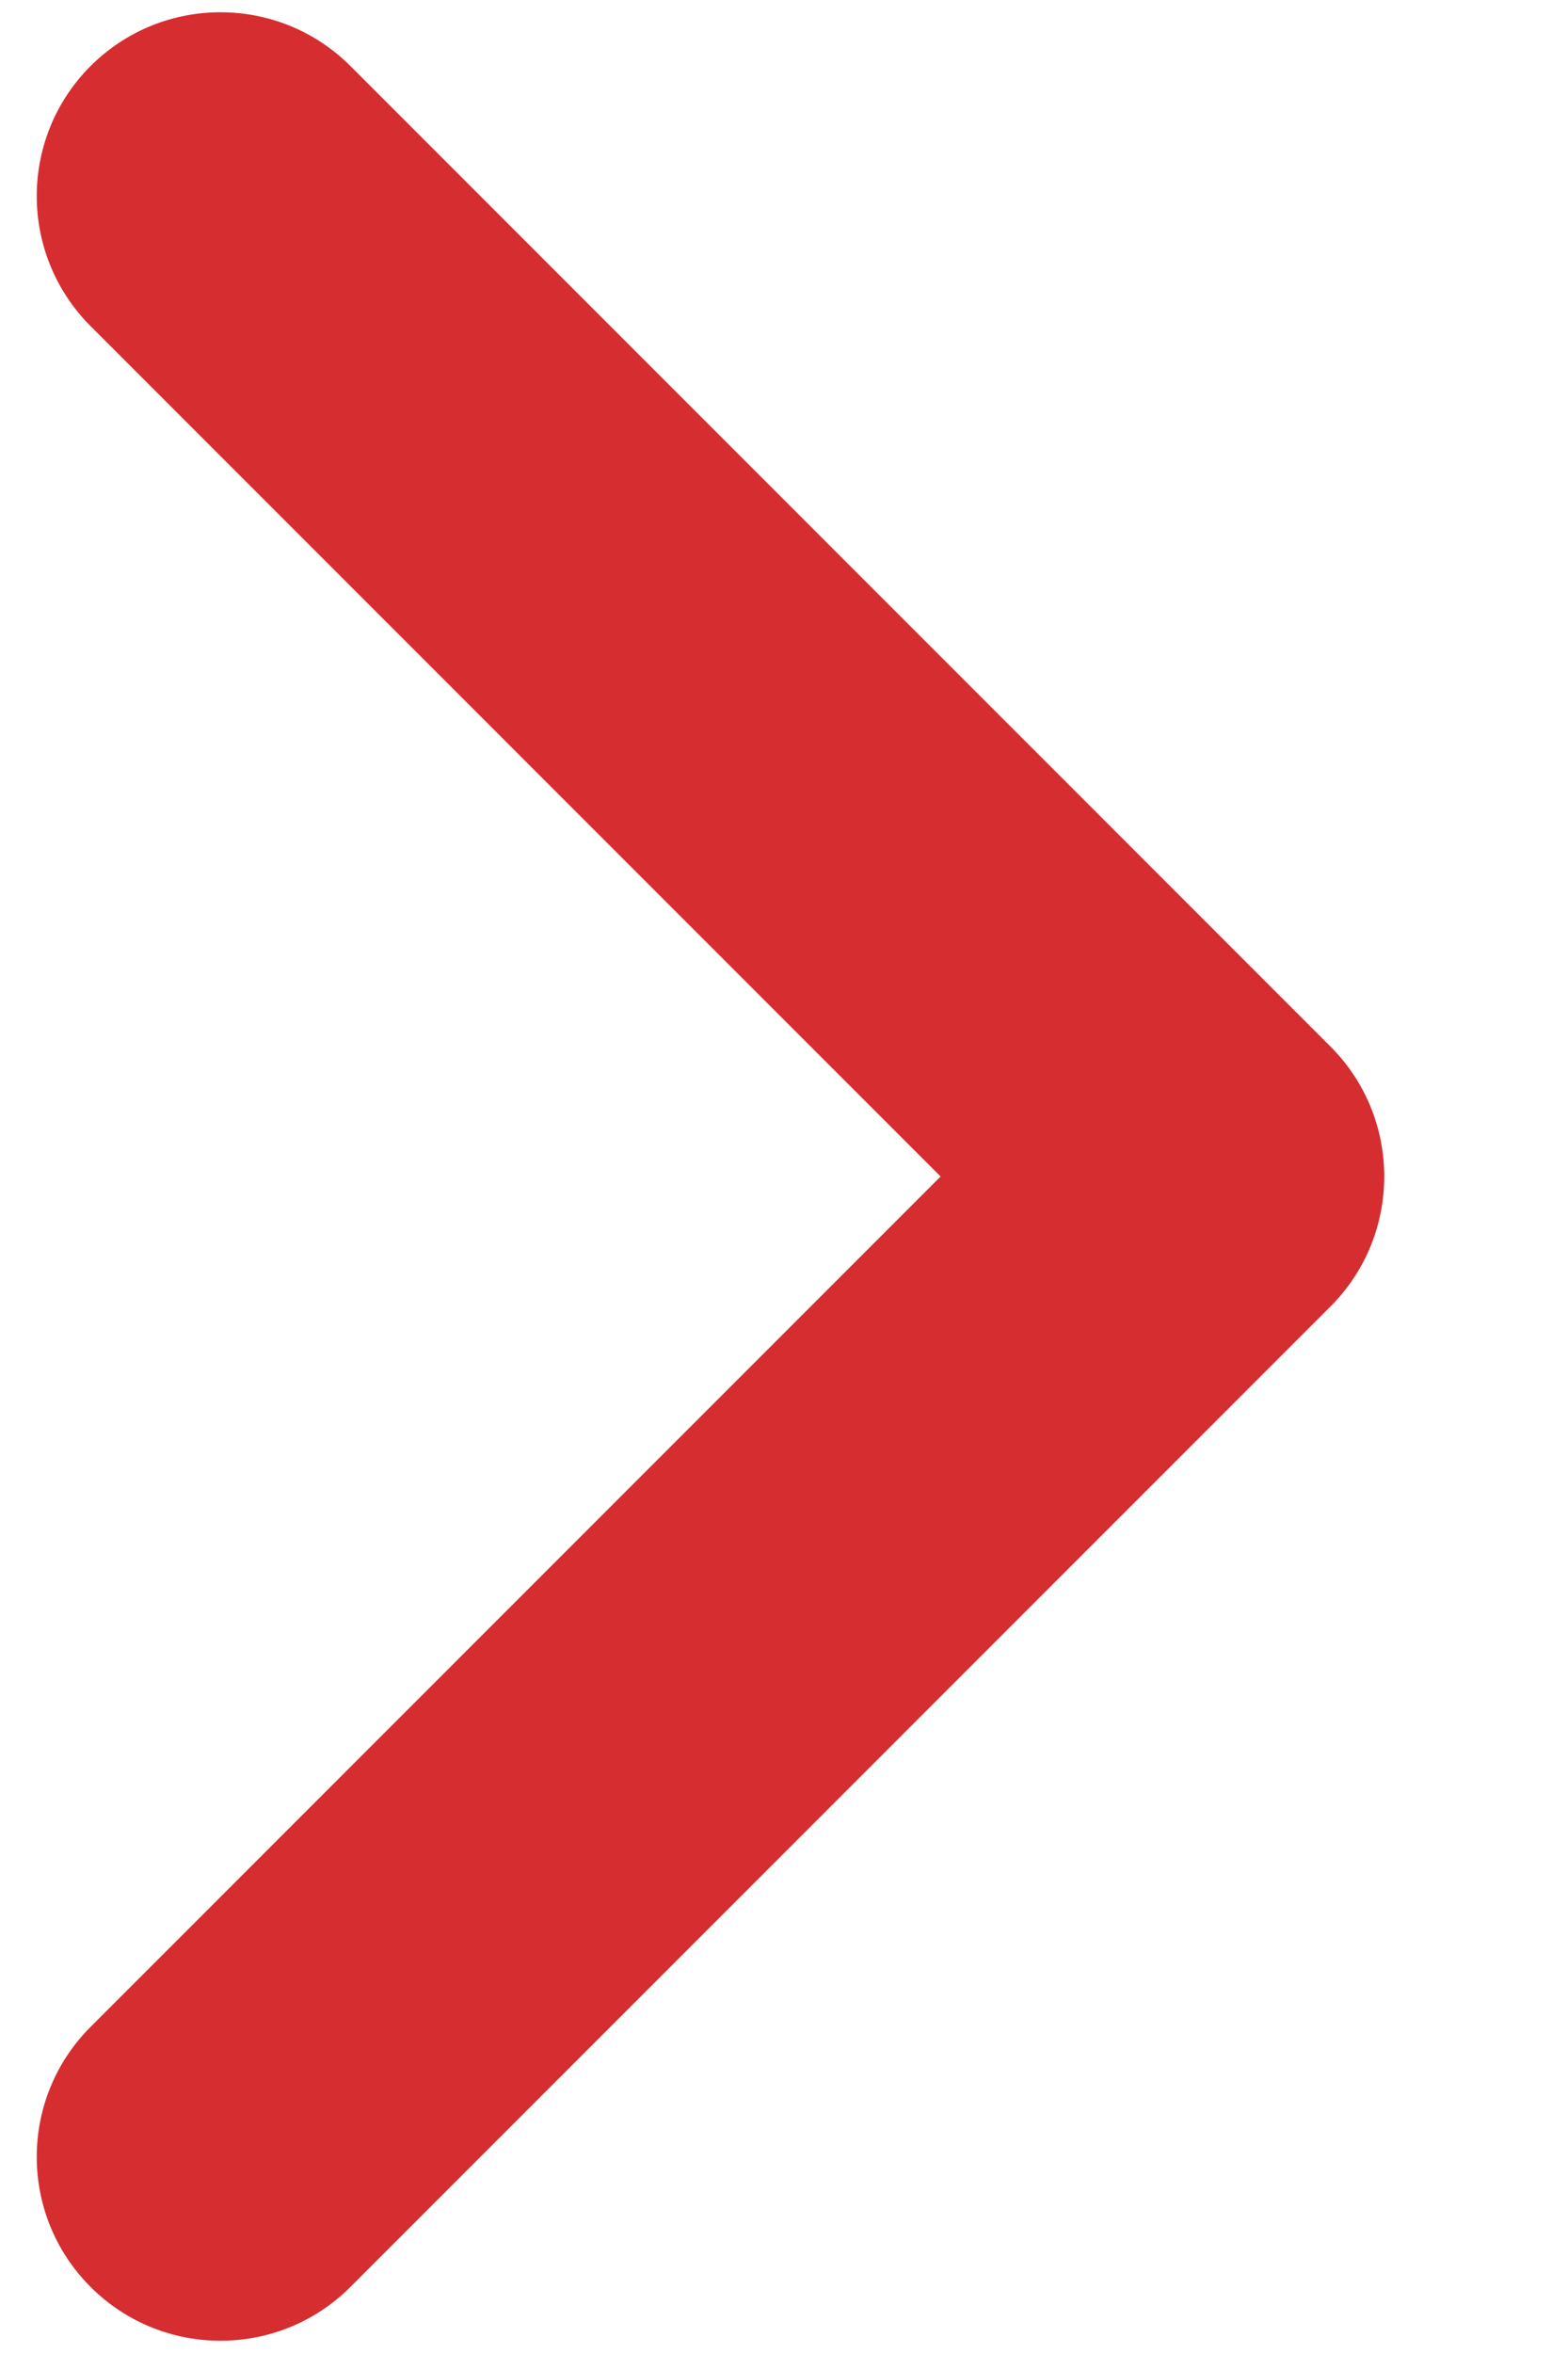 <svg width="8" height="12" viewBox="0 0 8 12" fill="none" xmlns="http://www.w3.org/2000/svg">
<path fill-rule="evenodd" clip-rule="evenodd" d="M0.462 0.337C0.828 -0.029 1.422 -0.029 1.788 0.337L6.788 5.337C7.154 5.703 7.154 6.297 6.788 6.663L1.788 11.663C1.422 12.029 0.828 12.029 0.462 11.663C0.096 11.297 0.096 10.703 0.462 10.337L4.799 6L0.462 1.663C0.096 1.297 0.096 0.703 0.462 0.337Z" fill="#D62D30"/>
</svg>
